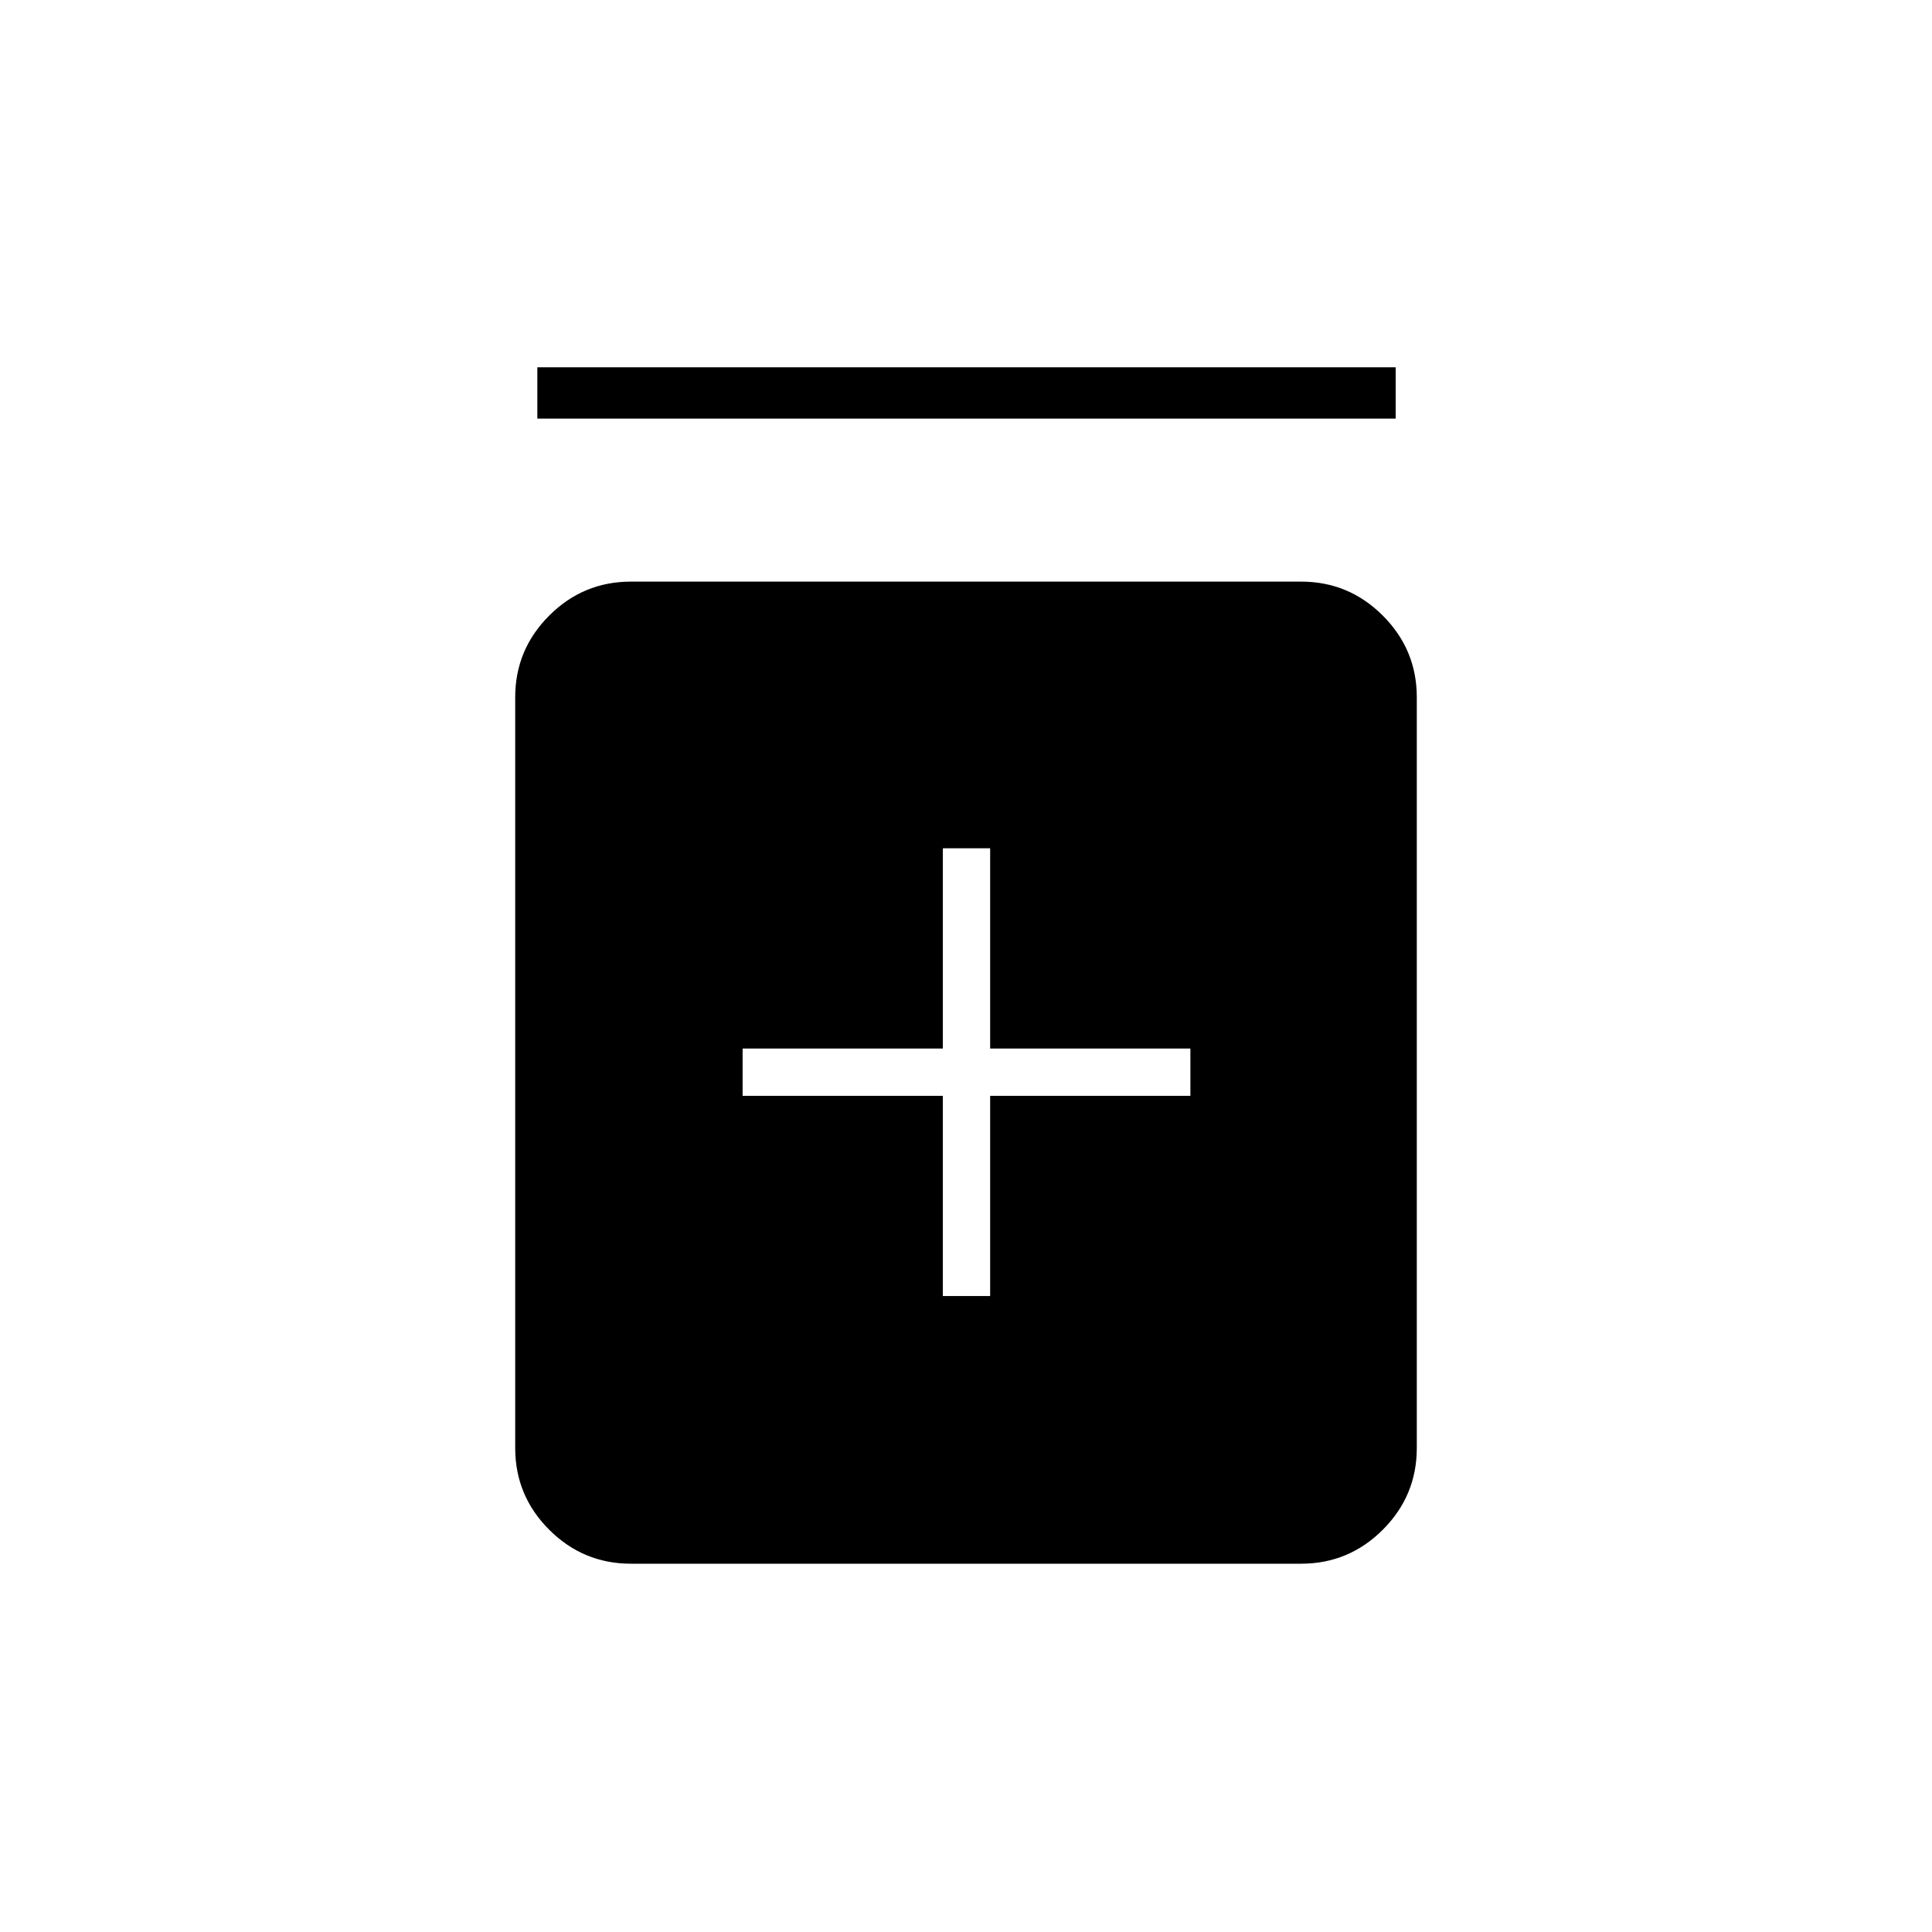 <svg xmlns="http://www.w3.org/2000/svg" height="24" viewBox="0 -960 960 960" width="24"><path d="M468.5-316H492v-99.5h99.5V-439H492v-99.5h-23.5v99.5H369v23.5h99.5v99.5Zm-155 133q-23.72 0-40.61-16.89T256-240.5v-373q0-23.72 16.89-40.61T313.5-671h333q23.72 0 40.61 16.89T704-613.5v373q0 23.72-16.89 40.61T646.5-183h-333ZM267-752v-25.5h426.5v25.5H267Z"/></svg>